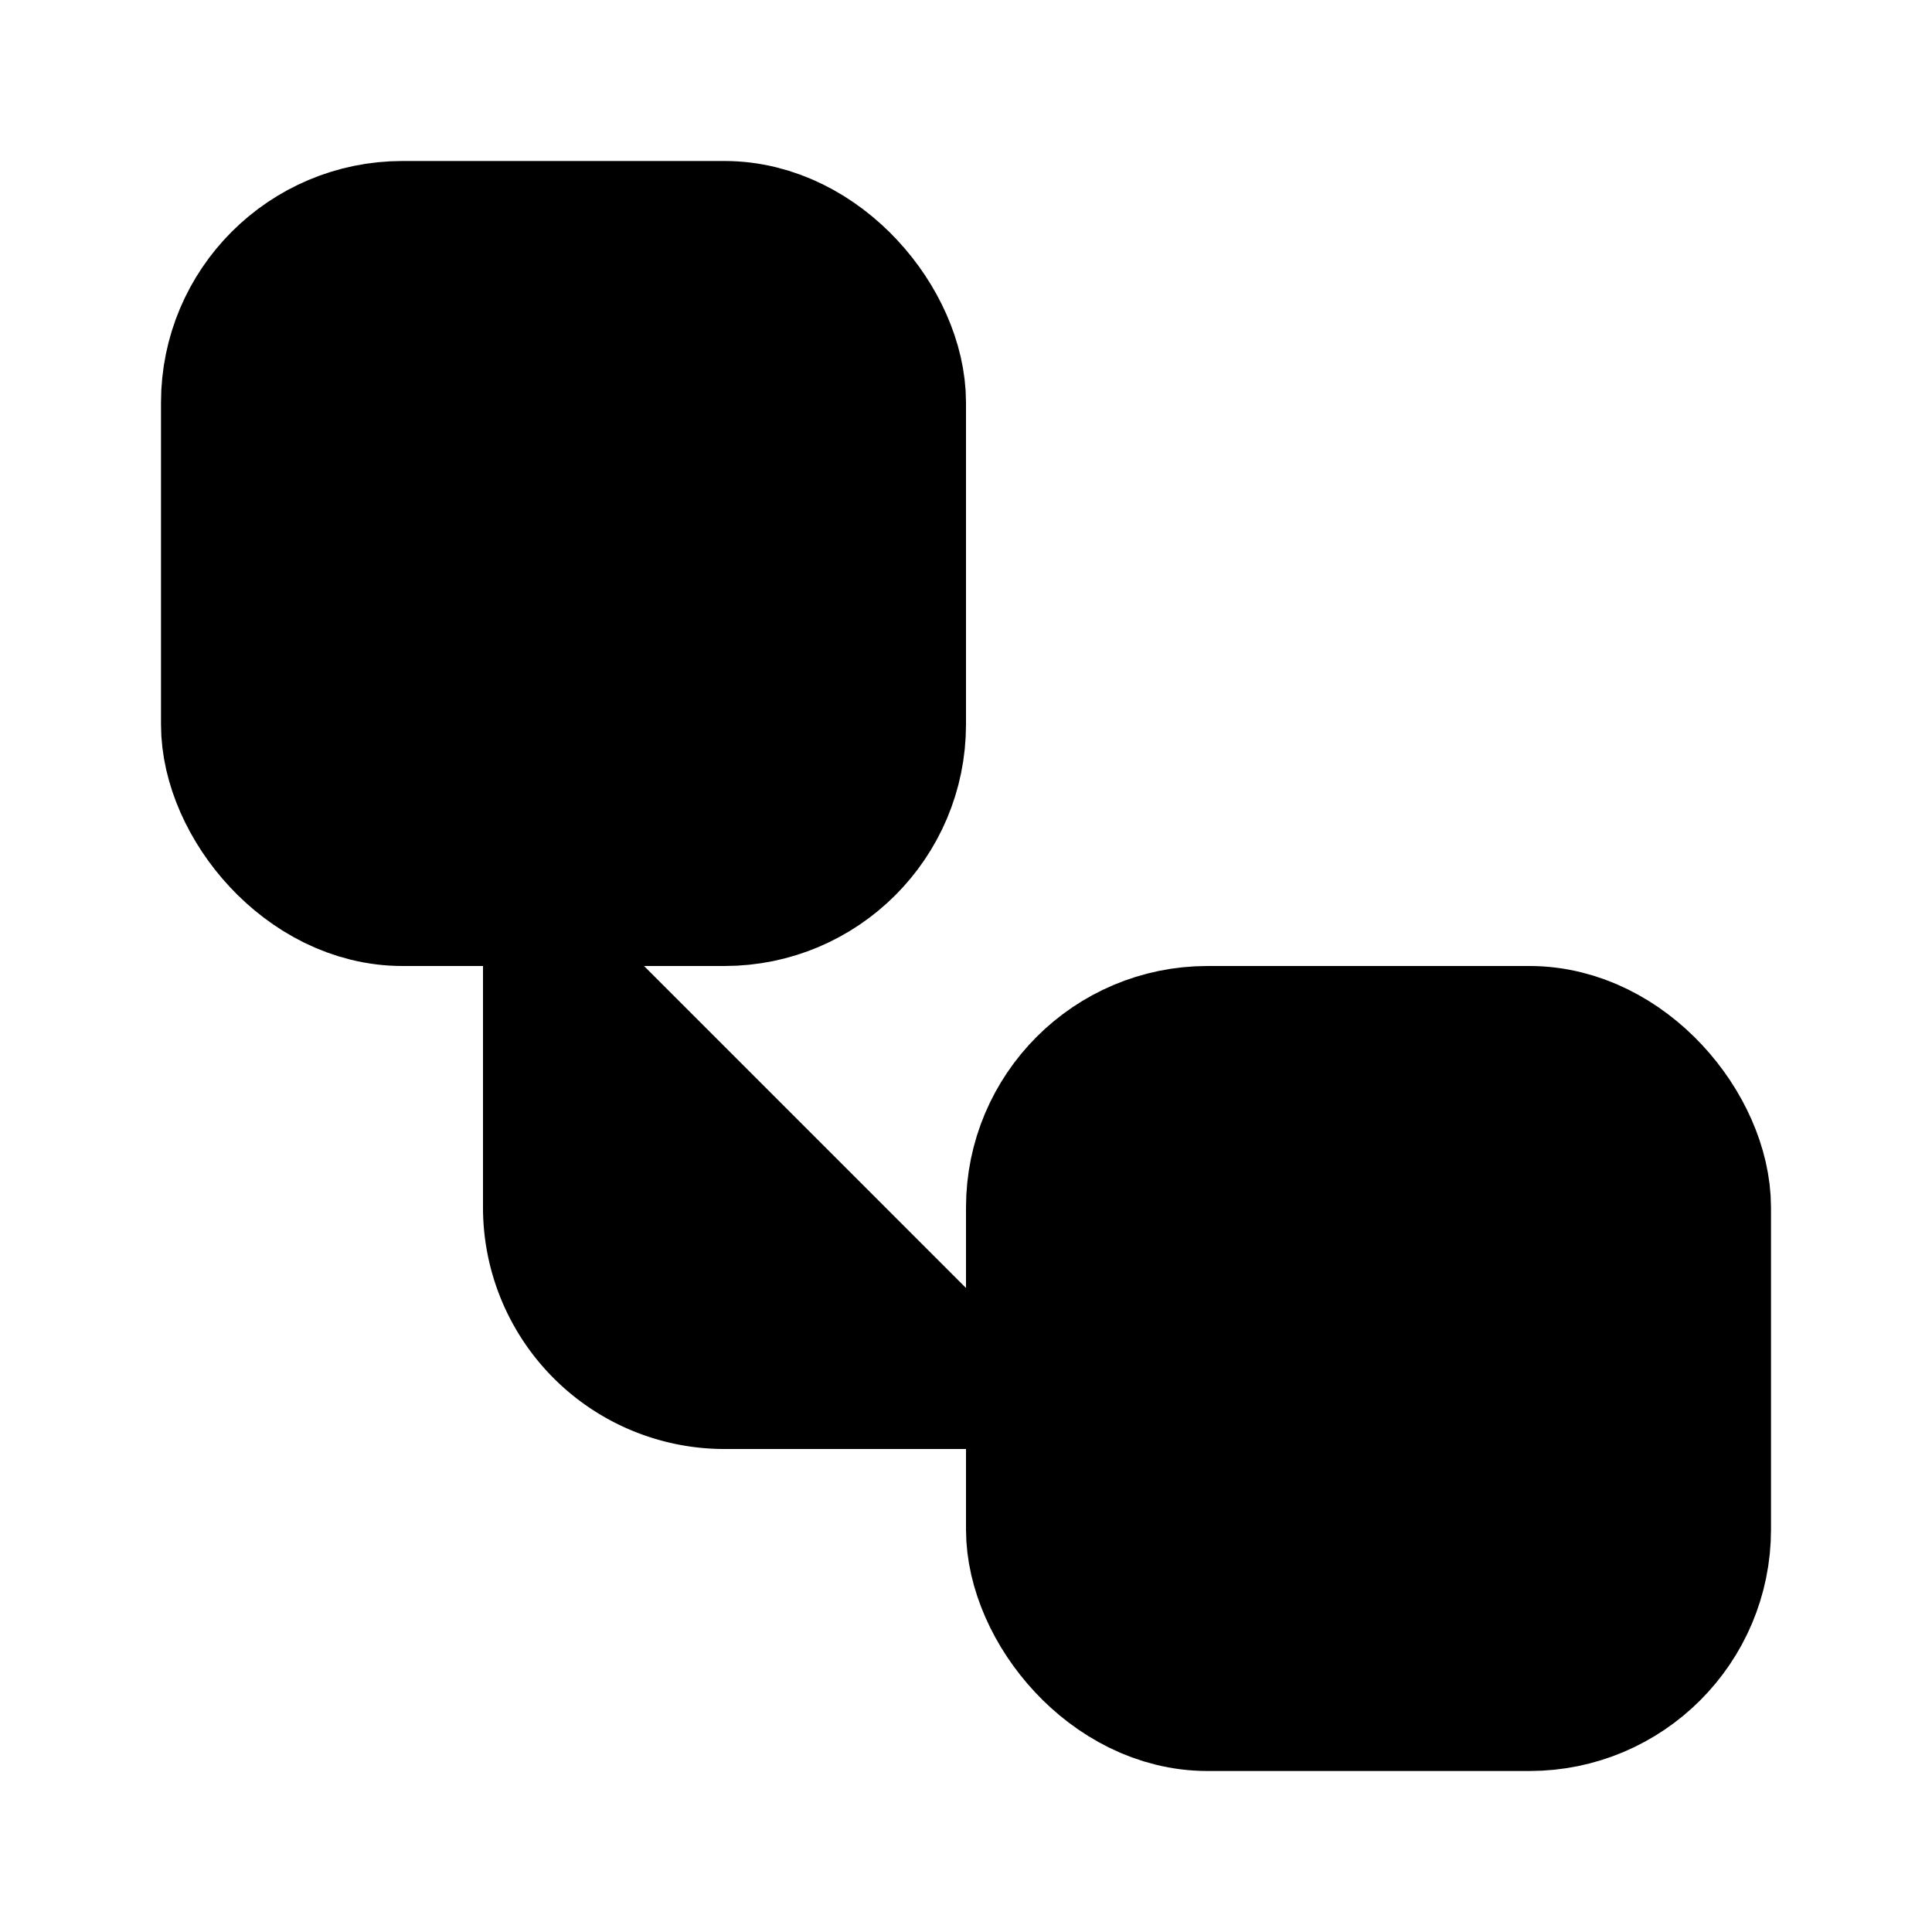 <!-- @license lucide-static v0.416.0 - ISC -->
<svg
    xmlns="http://www.w3.org/2000/svg"
    class="lucide lucide-workflow"
    width="24"
    height="24"
    viewBox="0 0 24 24"
    fill="currentColor"
    stroke="currentColor"
    stroke-width="2"
    stroke-linecap="round"
    stroke-linejoin="round"
>
    <rect x="3" y="3" vector-effect="non-scaling-stroke" width="8" height="8" rx="2" />
    <path vector-effect="non-scaling-stroke" d="M7 11v4a2 2 0 0 0 2 2h4" />
    <rect x="13" y="13" vector-effect="non-scaling-stroke" width="8" height="8" rx="2" />
</svg>
